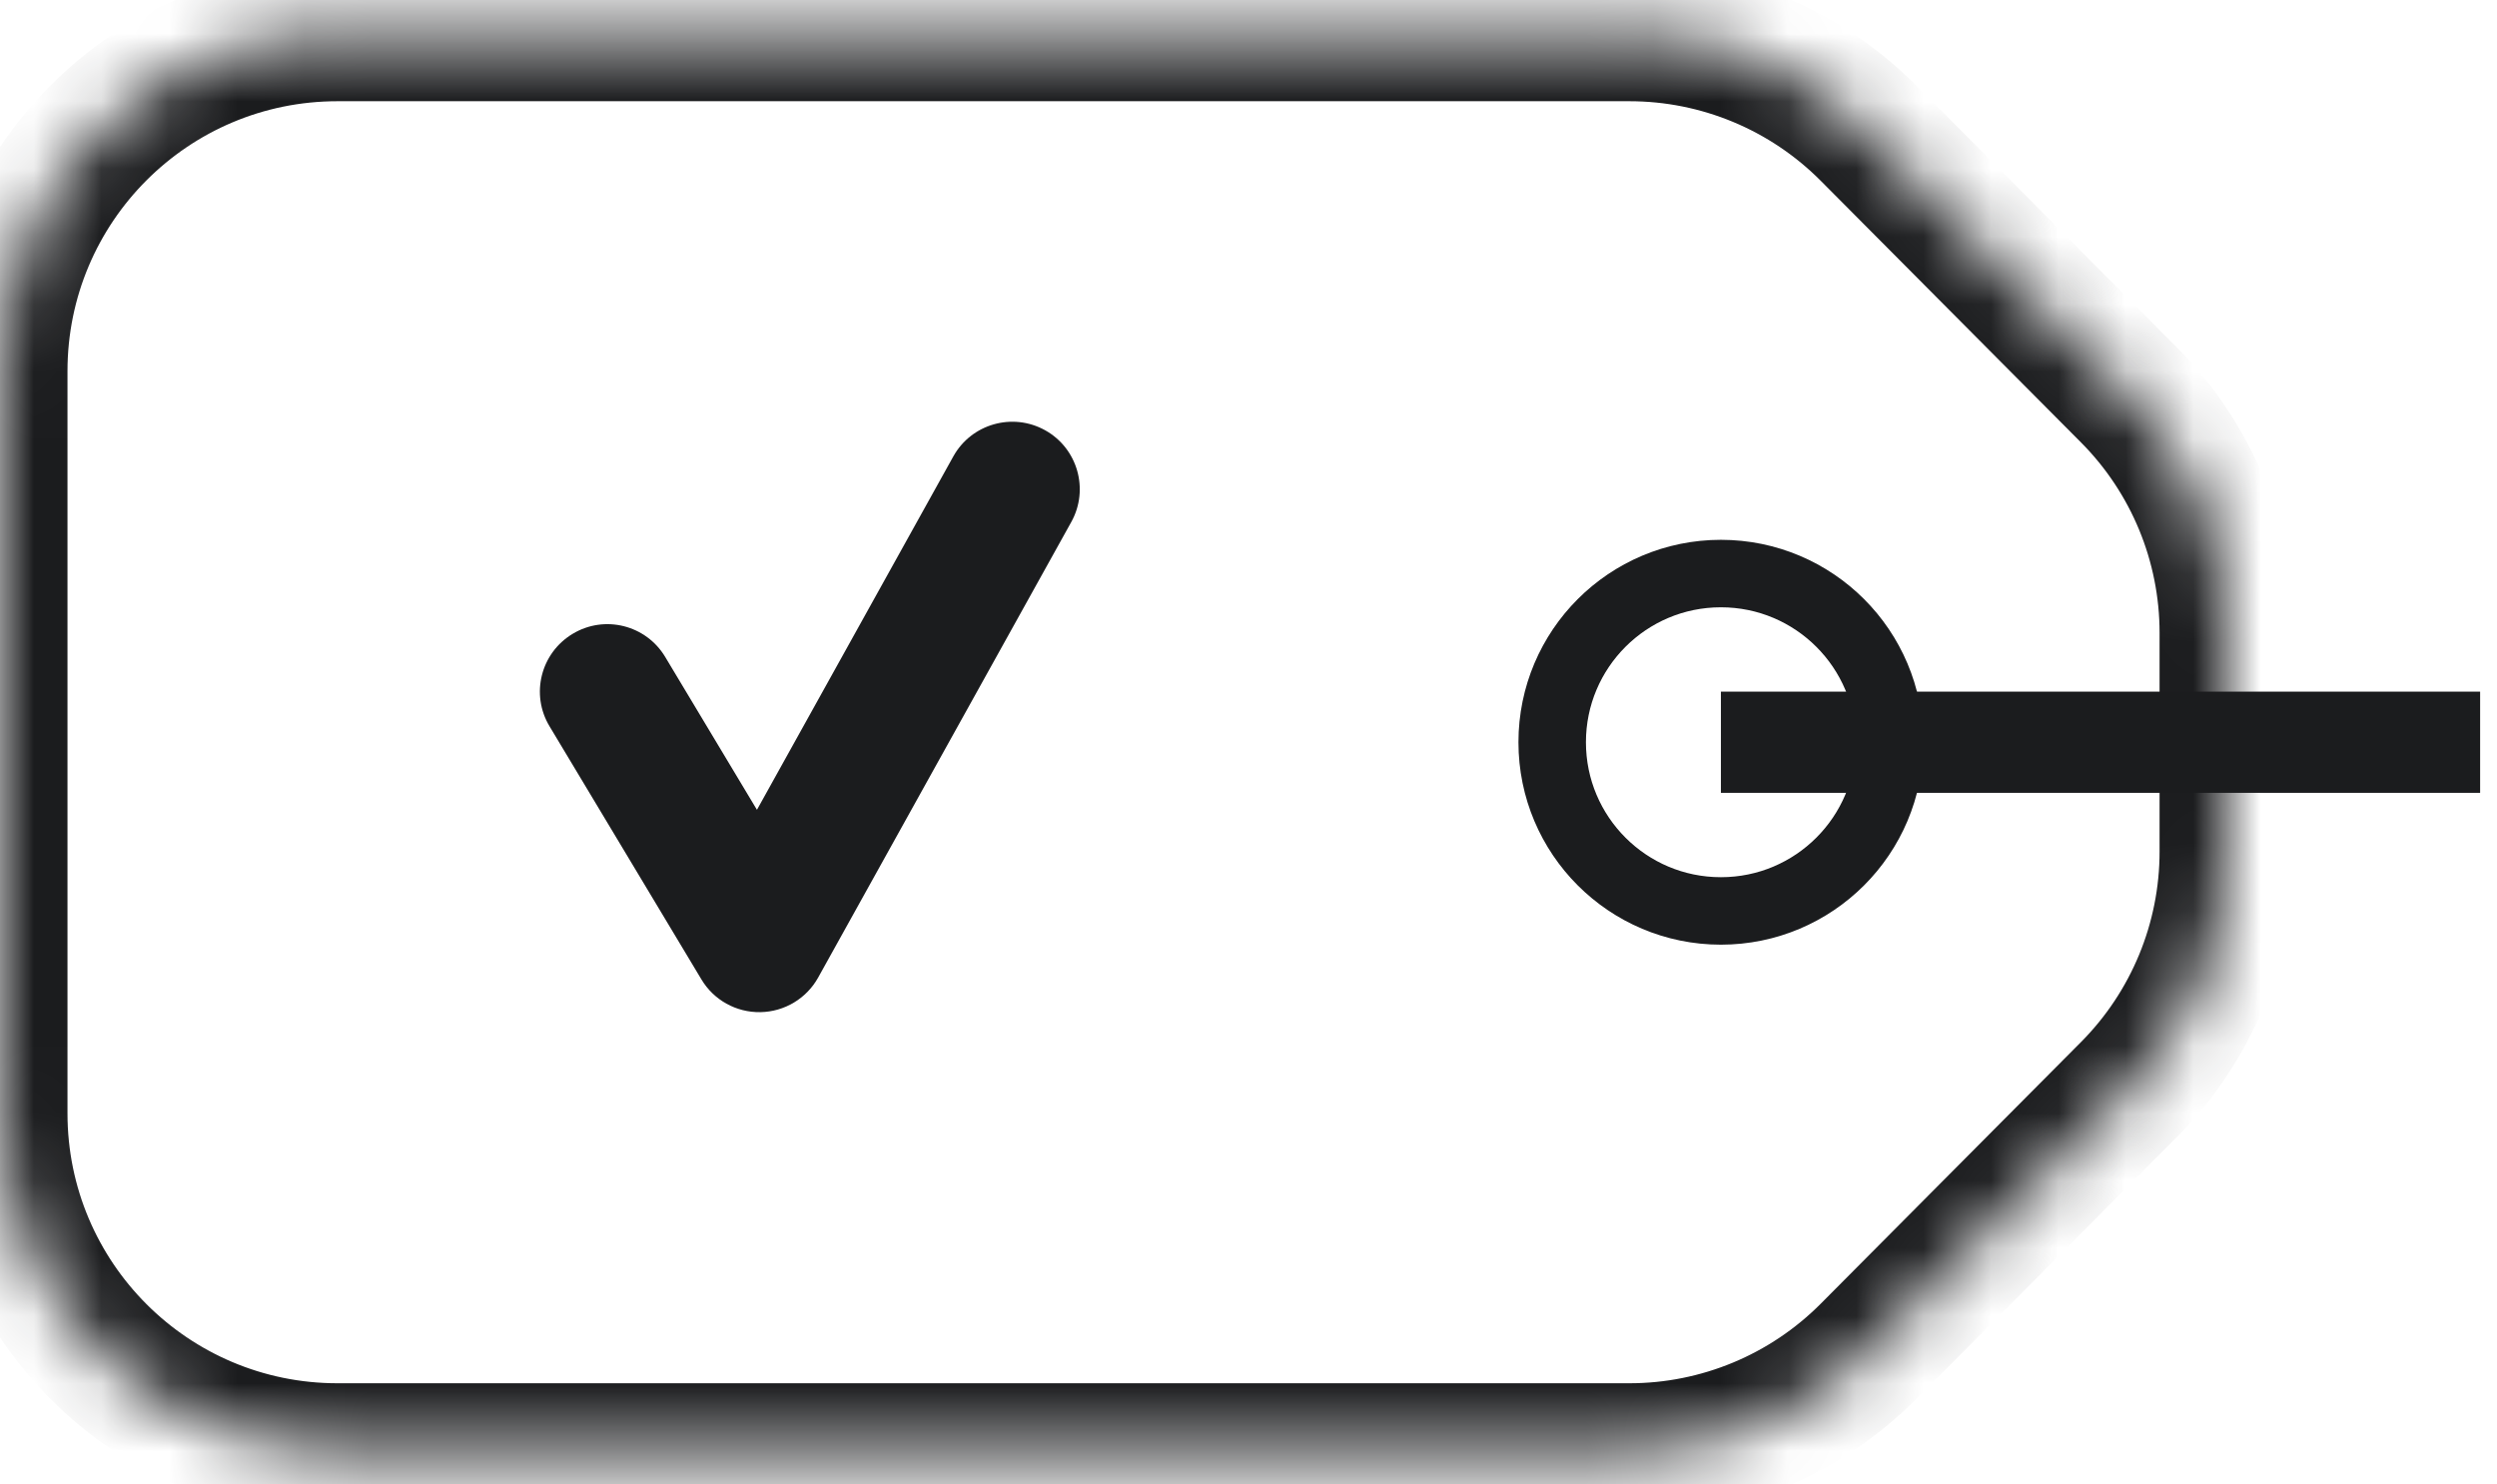 <svg width="37" height="22" viewBox="0 0 37 22" fill="none" xmlns="http://www.w3.org/2000/svg">
<mask id="path-1-inside-1_11831_6025" fill="white">
<path fill-rule="evenodd" clip-rule="evenodd" d="M31.546 5.853C32.477 6.79 33 8.057 33 9.378V11V12.621C33 13.943 32.477 15.21 31.546 16.147L27.689 20.025C26.751 20.969 25.475 21.5 24.144 21.5H5C2.239 21.5 0 19.261 0 16.5V11V5.5C0 2.739 2.239 0.5 5 0.5H24.144C25.475 0.5 26.751 1.031 27.689 1.975L31.546 5.853Z"/>
</mask>
<path d="M33 11L34 11V11H33ZM27.689 20.025L28.398 20.73L27.689 20.025ZM33 12.621L32 12.621L33 12.621ZM31.546 16.147L30.837 15.442L31.546 16.147ZM31.546 5.853L30.837 6.558L31.546 5.853ZM34 11V9.378H32V11H34ZM32 11V12.621L34 12.621V11L32 11ZM30.837 15.442L26.98 19.32L28.398 20.73L32.255 16.852L30.837 15.442ZM24.144 20.5H5V22.5H24.144V20.5ZM1 16.5V11H-1V16.5H1ZM-1 5.5V11H1V5.5H-1ZM24.144 -0.5H5V1.5H24.144V-0.5ZM32.255 5.148L28.398 1.27L26.98 2.68L30.837 6.558L32.255 5.148ZM24.144 1.5C25.209 1.5 26.23 1.925 26.98 2.68L28.398 1.27C27.272 0.137 25.741 -0.5 24.144 -0.5V1.5ZM5 20.5C2.791 20.5 1 18.709 1 16.5H-1C-1 19.814 1.686 22.5 5 22.5V20.5ZM26.98 19.32C26.23 20.075 25.209 20.5 24.144 20.5V22.5C25.741 22.5 27.272 21.863 28.398 20.73L26.98 19.32ZM32 12.621C32 13.678 31.582 14.692 30.837 15.442L32.255 16.852C33.373 15.728 34 14.207 34 12.621L32 12.621ZM1 5.5C1 3.291 2.791 1.5 5 1.5V-0.5C1.686 -0.5 -1 2.186 -1 5.5H1ZM34 9.378C34 7.793 33.373 6.272 32.255 5.148L30.837 6.558C31.582 7.308 32 8.322 32 9.378H34Z" fill="#1B1C1E" mask="url(#path-1-inside-1_11831_6025)"/>
<circle cx="25.5" cy="11" r="2.5" stroke="#1B1C1E"/>
<rect x="25.5" y="10.25" width="11.25" height="1.5" fill="#1B1C1E"/>
<path d="M9.857 9.736C9.573 9.262 8.959 9.108 8.486 9.393C8.012 9.677 7.858 10.291 8.143 10.764L9.857 9.736ZM11.25 14L10.393 14.514C10.576 14.821 10.909 15.006 11.267 15C11.624 14.994 11.951 14.798 12.124 14.486L11.25 14ZM15.874 7.736C16.142 7.253 15.968 6.644 15.486 6.376C15.003 6.108 14.394 6.282 14.126 6.764L15.874 7.736ZM8.143 10.764L10.393 14.514L12.107 13.486L9.857 9.736L8.143 10.764ZM12.124 14.486L15.874 7.736L14.126 6.764L10.376 13.514L12.124 14.486Z" fill="#1B1C1E"/>
</svg>
